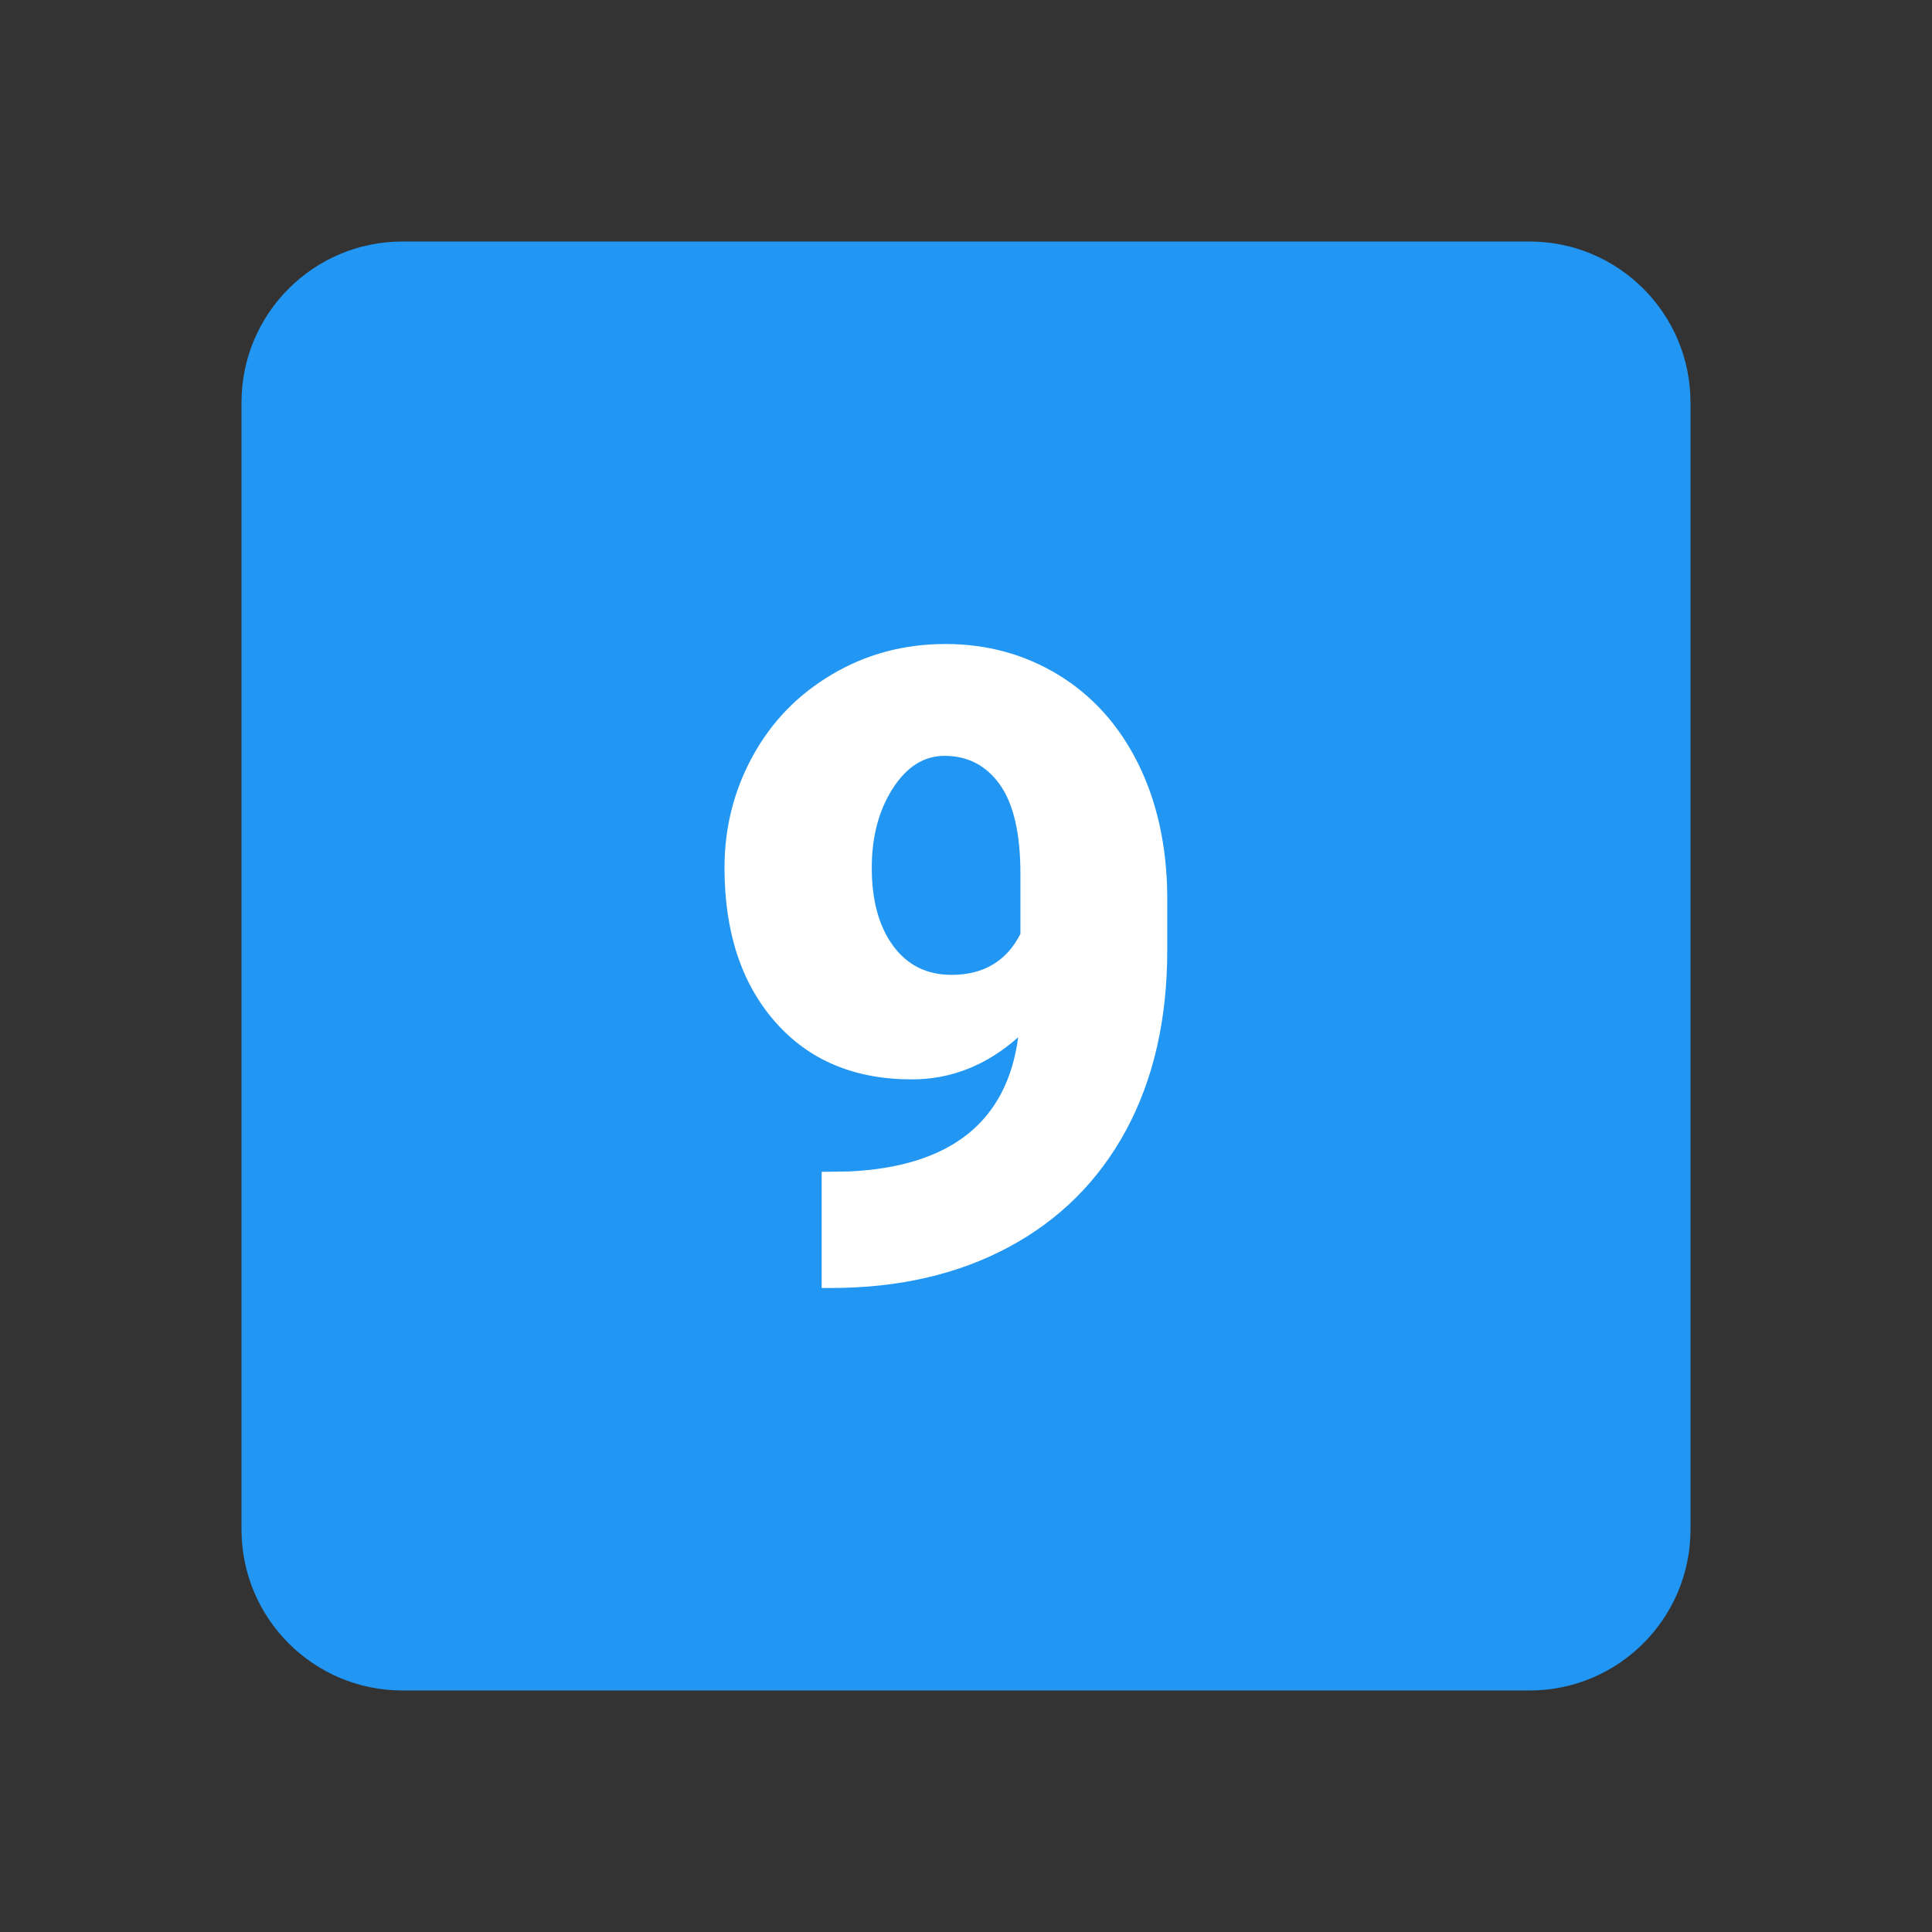 <?xml version="1.0" encoding="utf-8"?>
<!-- Generator: Adobe Illustrator 15.0.0, SVG Export Plug-In . SVG Version: 6.00 Build 0)  -->
<!DOCTYPE svg PUBLIC "-//W3C//DTD SVG 1.1//EN" "http://www.w3.org/Graphics/SVG/1.1/DTD/svg11.dtd">
<svg version="1.1"  xmlns="http://www.w3.org/2000/svg" xmlns:xlink="http://www.w3.org/1999/xlink" x="0px" y="0px"
	 width="48px" height="48px" viewBox="0 0 48 48" enable-background="new 0 0 48 48" xml:space="preserve">
<rect x="0" y="0" width="48" height="48" fill="#333333" stroke="none"/>
<path fill="#2196F3" d="M6,10c0-2.209,1.791-4,4-4h28c2.209,0,4,1.791,4,4v28c0,2.209-1.791,4-4,4H10c-2.209,0-4-1.791-4-4V10z"/>
<path fill="#FFFFFF" d="M25.297,25.77c-0.786,0.698-1.667,1.047-2.642,1.047c-1.429,0-2.562-0.477-3.399-1.432S18,23.154,18,21.559
	c0-0.998,0.234-1.924,0.704-2.779c0.468-0.855,1.128-1.532,1.976-2.03C21.527,16.25,22.464,16,23.489,16
	c1.039,0,1.979,0.26,2.82,0.775c0.841,0.517,1.495,1.248,1.965,2.191c0.469,0.943,0.711,2.032,0.726,3.265v1.379
	c0,1.717-0.342,3.206-1.022,4.468c-0.684,1.262-1.655,2.23-2.919,2.907C23.796,31.662,22.324,32,20.642,32h-0.228v-2.886l0.693-0.01
	C23.619,28.982,25.016,27.871,25.297,25.77z M23.641,24.22c0.793,0,1.364-0.339,1.711-1.016v-1.496c0-0.997-0.17-1.735-0.509-2.212
	c-0.34-0.478-0.799-0.717-1.375-0.717c-0.513,0-0.942,0.271-1.289,0.813c-0.346,0.541-0.52,1.197-0.52,1.967
	c0,0.813,0.177,1.458,0.531,1.94C22.543,23.979,23.026,24.22,23.641,24.22z"/>
</svg>
